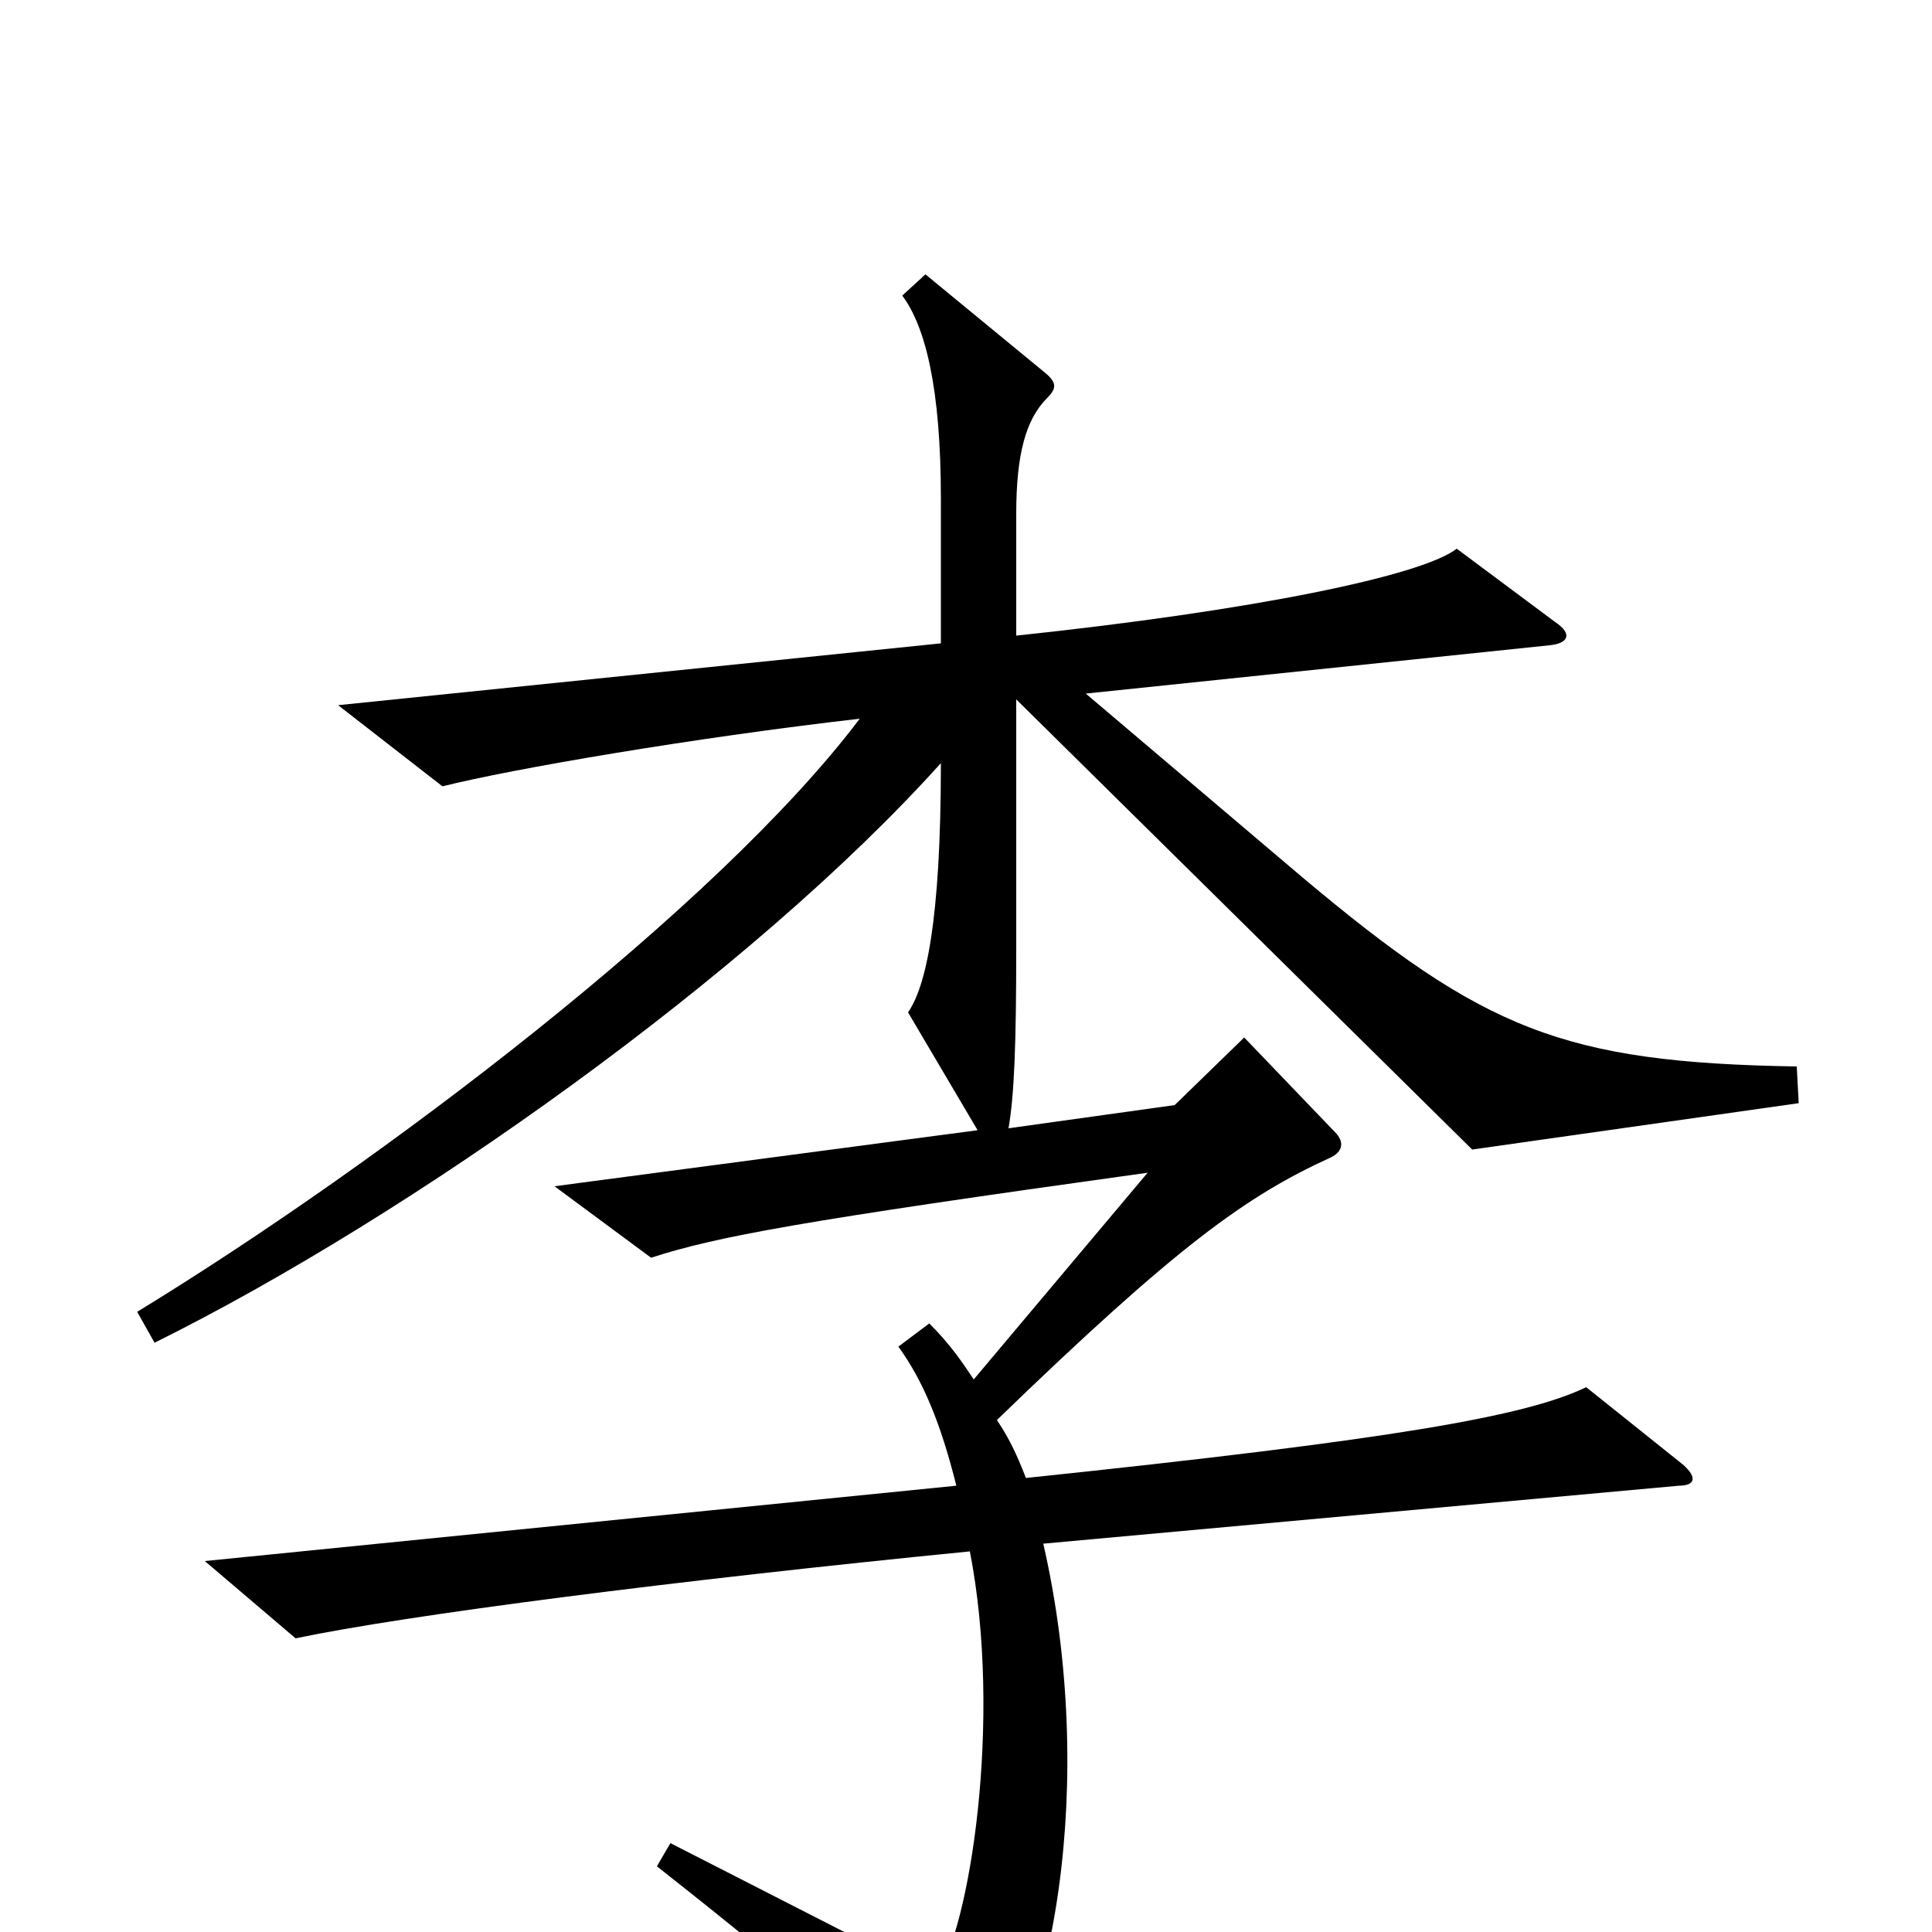 <svg xmlns="http://www.w3.org/2000/svg" viewBox="0 -1000 1000 1000">
	<path fill="#000000" d="M931 -429L930 -448C809 -450 768 -467 674 -546L562 -641L802 -666C812 -667 814 -672 805 -678L754 -716C736 -702 649 -684 526 -671V-734C526 -765 531 -783 542 -794C547 -799 547 -802 541 -807L479 -858L467 -847C479 -831 487 -799 487 -742V-667L175 -635L229 -593C265 -602 358 -618 445 -628C371 -530 197 -398 71 -321L80 -305C213 -371 389 -496 487 -605C487 -522 479 -489 470 -476L506 -415L287 -386L337 -349C371 -360 414 -368 594 -393L504 -286C498 -295 492 -304 481 -315L465 -303C478 -285 487 -263 495 -231L106 -192L153 -152C210 -164 350 -182 502 -197C519 -110 502 -1 484 24L347 -46L340 -34C420 29 440 48 487 98C493 104 499 103 502 99C546 53 568 -79 540 -201L869 -231C877 -231 879 -235 871 -242L821 -282C790 -267 722 -255 531 -235C526 -248 522 -256 516 -265C609 -355 645 -381 689 -401C695 -404 696 -409 691 -414L644 -463L608 -428L522 -416C525 -433 526 -460 526 -509V-638L762 -405Z"/>
</svg>